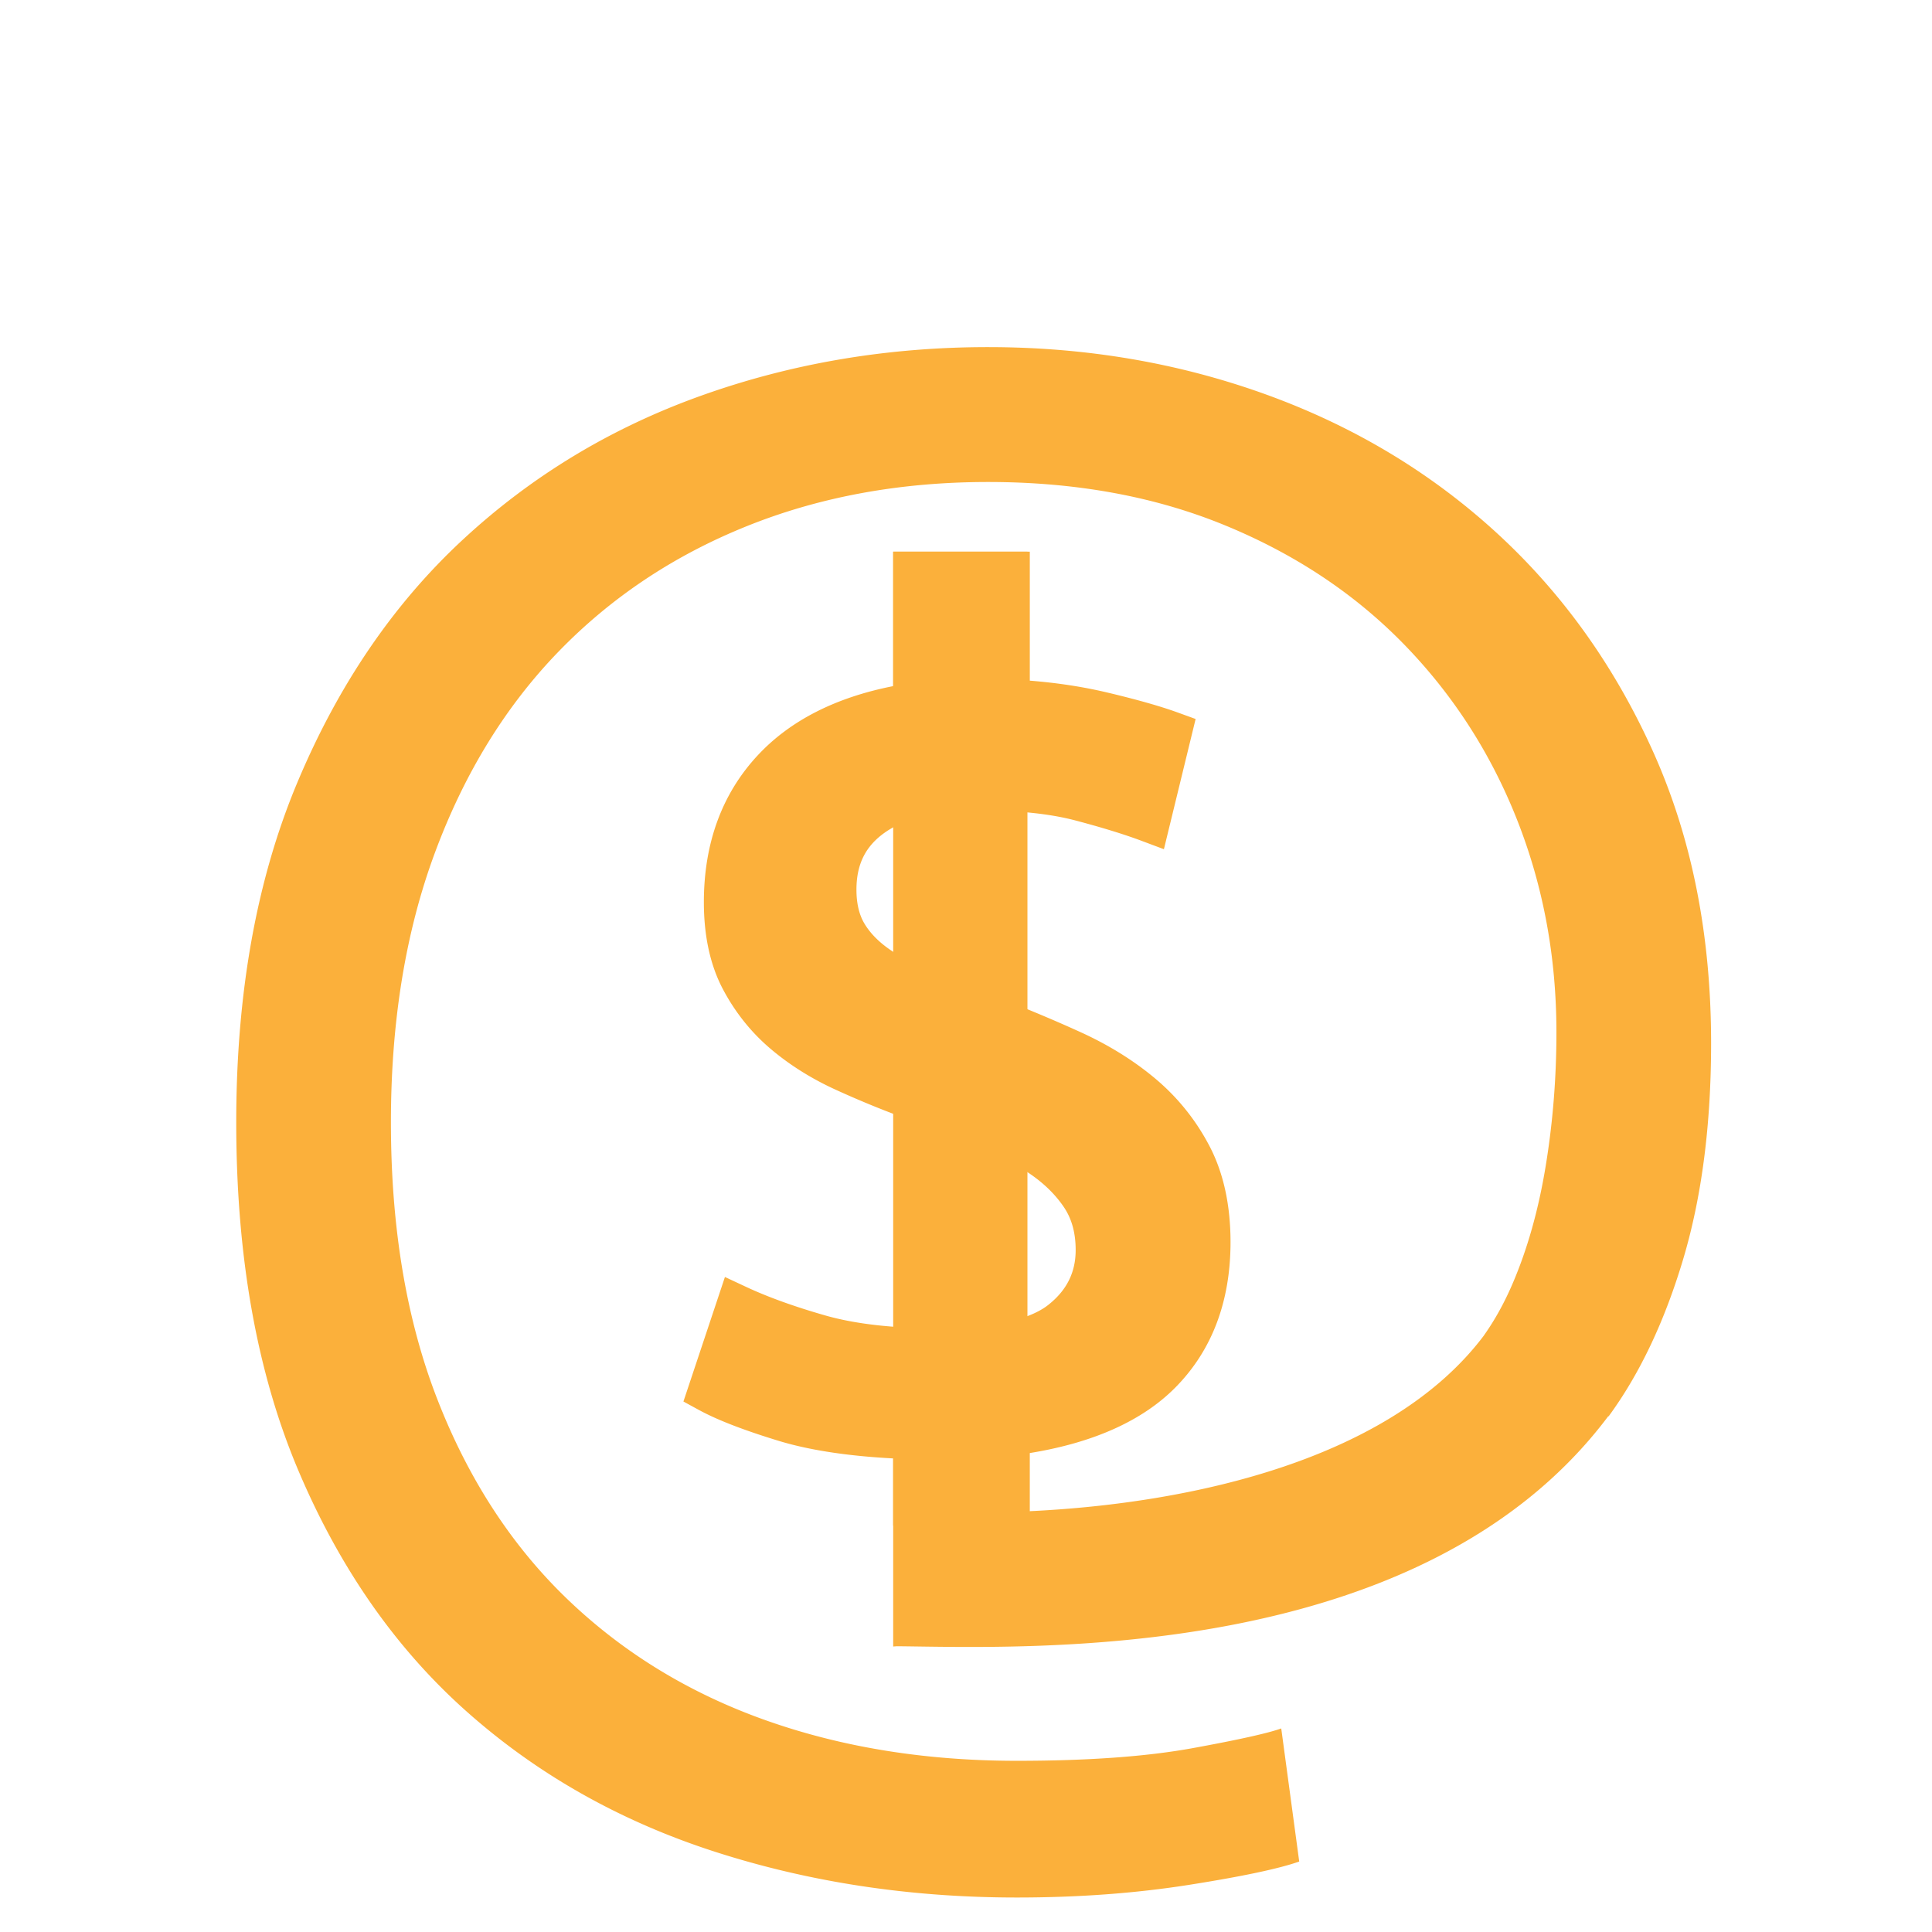 <?xml version="1.0" encoding="UTF-8" standalone="no"?>
<svg
   xmlns:dc="http://purl.org/dc/elements/1.1/"
   xmlns:cc="http://creativecommons.org/ns#"
   xmlns:rdf="http://www.w3.org/1999/02/22-rdf-syntax-ns#"
   xmlns:svg="http://www.w3.org/2000/svg"
   xmlns="http://www.w3.org/2000/svg"
   xmlns:sodipodi="http://sodipodi.sourceforge.net/DTD/sodipodi-0.dtd"
   xmlns:inkscape="http://www.inkscape.org/namespaces/inkscape"
   width="1000"
   height="1000"
   version="1.1"
   id="svg6"
   sodipodi:docname="sat_gold.svg"
   inkscape:version="1.0.1 (3bc2e813f5, 2020-09-07)">
  <defs
     id="defs10" />
  <sodipodi:namedview
     pagecolor="#ffffff"
     bordercolor="#666666"
     borderopacity="1"
     objecttolerance="10"
     gridtolerance="10"
     guidetolerance="10"
     inkscape:pageopacity="0"
     inkscape:pageshadow="2"
     inkscape:window-width="1920"
     inkscape:window-height="1024"
     id="namedview8"
     showgrid="false"
     inkscape:zoom="0.25632621"
     inkscape:cx="1660.0887"
     inkscape:cy="1006.9996"
     inkscape:window-x="1920"
     inkscape:window-y="0"
     inkscape:window-maximized="1"
     inkscape:current-layer="svg6" />
  <path
     d="M832.602 733.116c16.126-22.019 29.001-49.177 38.631-81.452 9.615-32.267 14.43-69.506 14.43-111.715 0-55.86-9.935-105.972-29.786-150.351-19.873-44.367-46.867-82.23-80.993-113.577-34.143-31.333-73.871-55.233-119.166-71.685-45.314-16.438-93.42-24.67-144.295-24.67-52.135 0-101.64 8.377-148.495 25.136-46.866 16.758-88.134 41.747-123.813 74.941-35.697 33.21-64.09 74.942-85.183 125.214-21.105 50.272-31.654 108.924-31.654 175.948 0 69.518 10.708 129.566 32.119 180.147 21.412 50.587 50.417 92.166 87.048 124.741 36.61 32.586 79.433 56.79 128.47 72.621 49.018 15.822 101.154 23.738 156.398 23.738 31.652 0 61.282-2.181 88.907-6.517 27.606-4.351 46.698-8.379 57.254-12.104l-9.307-68.892c-6.834 2.472-22.199 5.889-46.081 10.244-23.905 4.336-54.156 6.511-90.773 6.511-47.171 0-90.462-6.978-129.864-20.943-39.422-13.966-73.548-34.769-102.41-62.377-28.86-27.608-51.361-62.054-67.491-103.337-16.147-41.27-24.208-89.209-24.208-143.834 0-52.128 7.595-98.677 22.809-139.639 15.201-40.965 36.455-75.556 63.772-103.803 27.305-28.235 59.888-49.951 97.751-65.167 37.845-15.202 79.439-22.809 124.752-22.809 45.291 0 86.113 7.447 122.419 22.342 36.304 14.896 67.171 35.377 92.632 61.445 25.438 26.067 44.987 56.323 58.646 90.767 13.646 34.447 20.482 71.217 20.482 110.321 0 23.593-1.859 46.705-5.585 69.352-3.728 22.665-9.468 42.986-17.223 60.979-4.229 9.8-9.088 18.573-14.592 26.344l.026.017c-47.8 63.757-149.524 87.066-235.208 91.137v-30.09c33.039-5.354 58.372-16.764 75.383-33.963 18.919-19.152 28.514-44.459 28.514-75.227 0-18.97-3.581-35.543-10.655-49.259-6.929-13.408-16.246-25.139-27.708-34.876-11.139-9.453-24.197-17.632-38.82-24.325-14.043-6.408-28.946-12.652-44.459-18.619-11.637-4.262-22.337-8.385-31.81-12.254-8.849-3.604-16.583-7.689-22.996-12.148-5.763-3.999-10.167-8.523-13.087-13.454-2.712-4.549-4.085-10.429-4.085-17.468 0-13.079 4.641-22.456 14.604-29.508 10.854-7.685 27.115-11.581 48.326-11.581 20.209 0 37.152 1.765 50.354 5.249 13.812 3.649 25.38 7.21 34.381 10.589l11.47 4.301 16.415-67.399-9.152-3.321c-9.039-3.283-21.361-6.779-36.618-10.392-12.487-2.959-25.919-5.014-40.054-6.133V285.54h-70.71v69.596c-29.795 5.85-53.305 17.83-69.98 35.68-18.587 19.898-28.012 45.53-28.012 76.181 0 17.464 3.302 32.577 9.809 44.909 6.323 12.006 14.645 22.427 24.727 30.968 9.756 8.277 21.024 15.363 33.492 21.069a501.29 501.29 0 0036.006 14.819 852.357 852.357 0 0135.257 13.403c10.88 4.428 20.56 9.447 28.766 14.919 7.629 5.084 13.776 11.037 18.272 17.696 4.115 6.094 6.111 13.378 6.111 22.259 0 11.558-4.633 20.837-14.176 28.376-6.992 5.529-22.556 12.12-57.016 12.12-23.282 0-42.929-2.241-58.409-6.659-15.948-4.562-29.702-9.52-40.893-14.75l-11.042-5.162-21.481 64.459 7.972 4.348c9.375 5.117 22.778 10.323 40.972 15.902 15.878 4.87 35.893 7.962 59.624 9.201v97.358l1.905-.141c65.601.579 271.167 10.247 368.212-119.047l.126.082"
     id="path2"
     style="fill:#fbb03b;fill-opacity:1" />
  <path
     d="M462.309 285.542h69.492v504.071h-69.492z"
     id="path4"
     style="fill:#fbb03b;fill-opacity:1" />
</svg>
